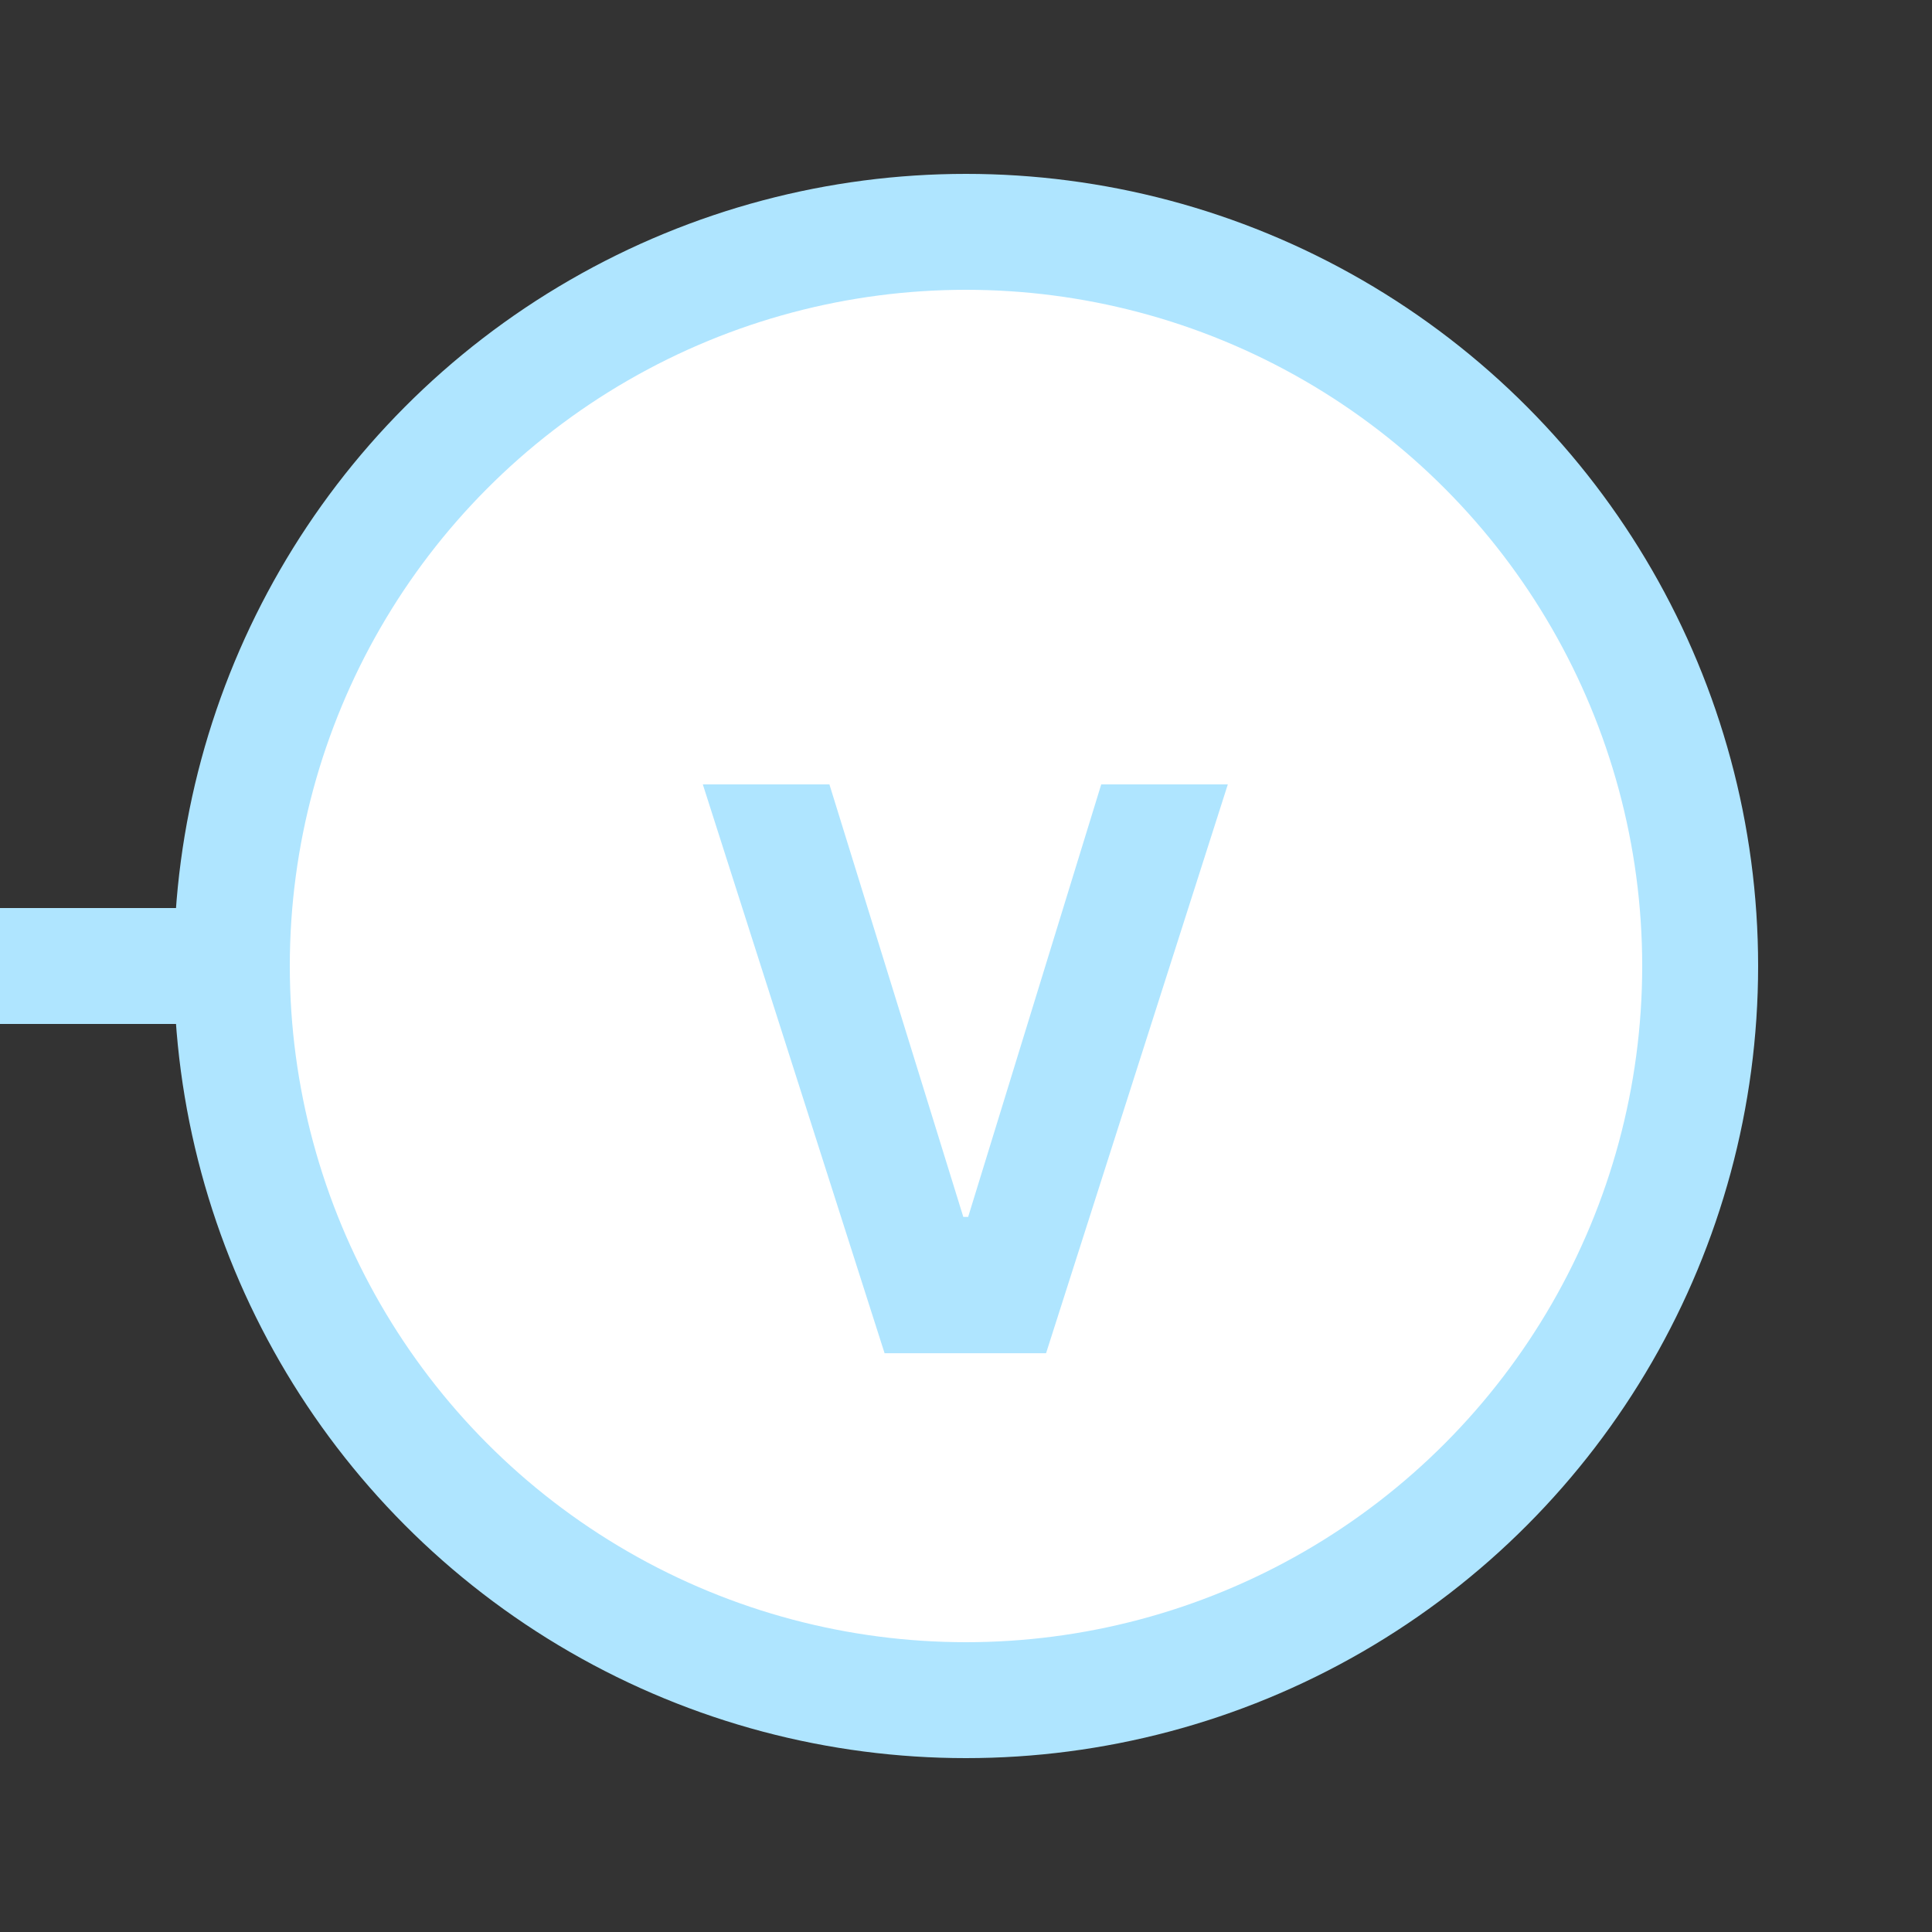 <svg width="50" height="50" viewBox="0 0 50 50" fill="none" xmlns="http://www.w3.org/2000/svg">
<rect x="0" y="0" width="50" height="50" fill="#333333" stroke="none"/>
<circle cx="25" cy="25" r="19" fill="white" stroke="#AFE5FF" stroke-width="3"/>
<path d="M18.189 20.3H21.465L24.93 31.493H25.056L28.5 20.3H31.776L27.072 35.021H22.893L18.189 20.3Z" fill="#AFE5FF"/>
<path d="M6.5 25L0 25" stroke="#AFE5FF" stroke-width="3"/>
</svg>

